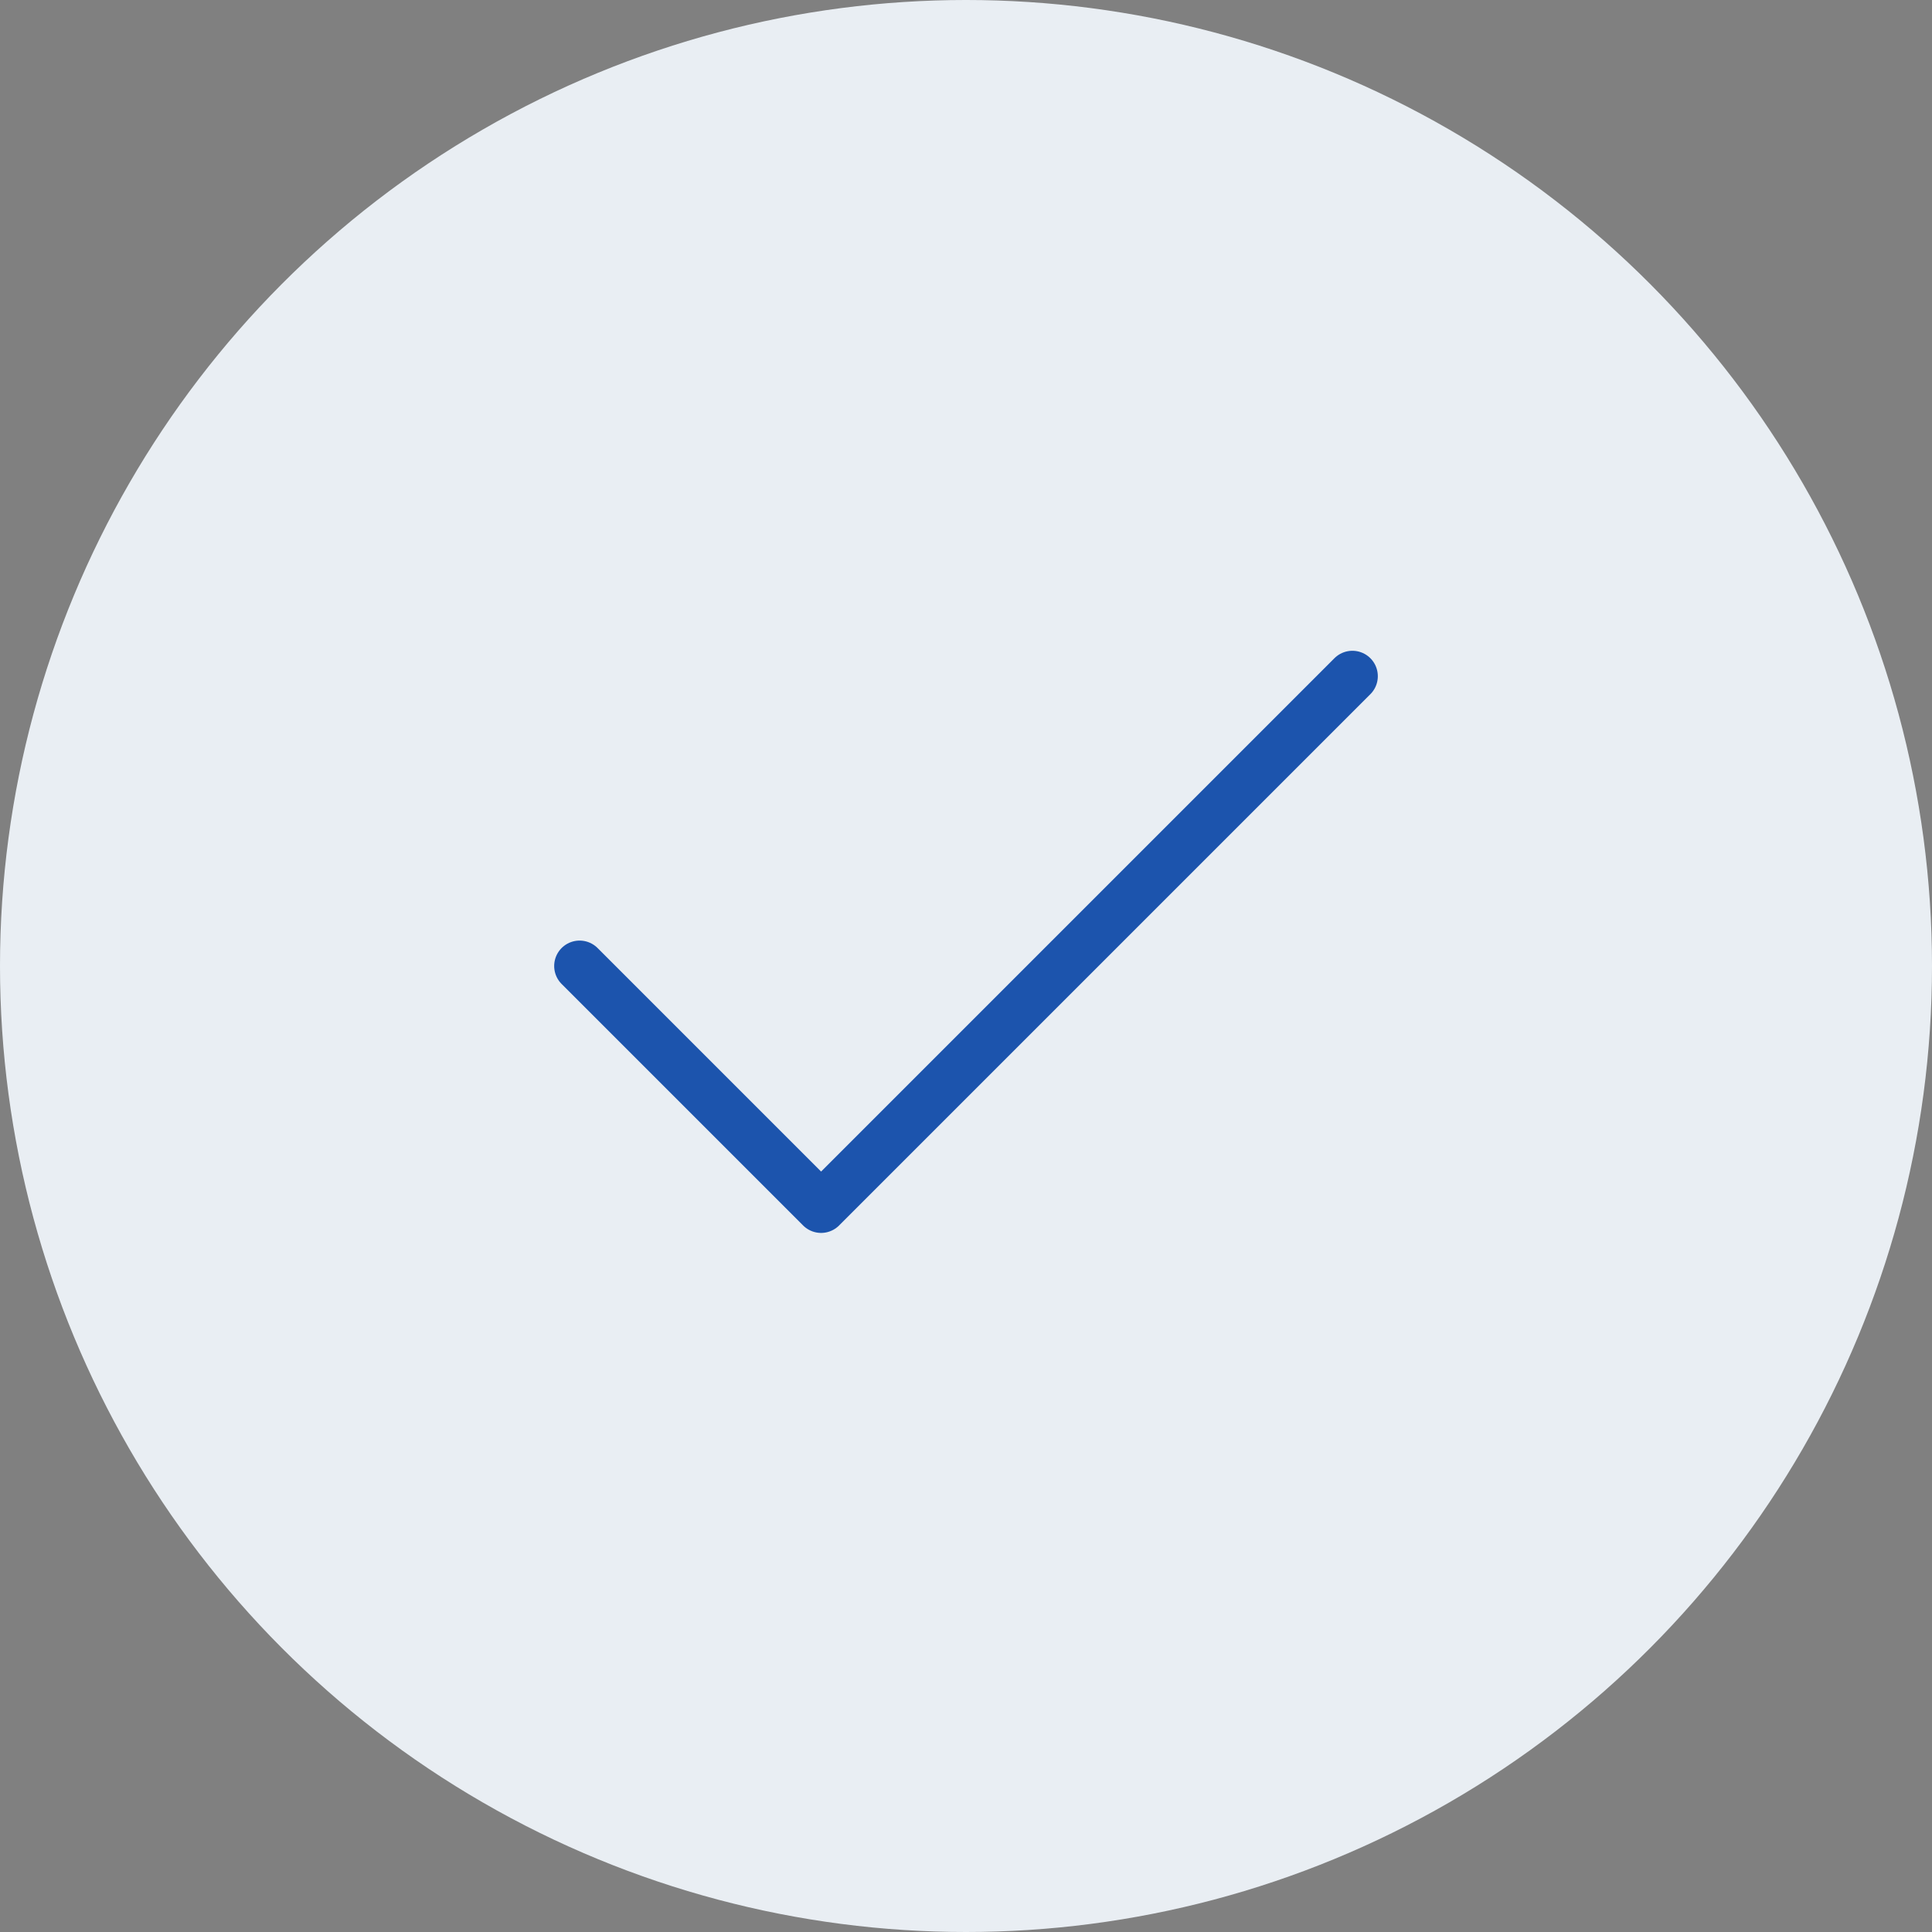 <svg width="38" height="38" viewBox="0 0 38 38" fill="none" xmlns="http://www.w3.org/2000/svg">
<rect x="0" y="0" width="38" height="38" fill="#808080" stroke="none"/>
<circle cx="19" cy="19" r="19" fill="#E9EEF3"/>
<path d="M26.6 13.3L16.15 23.75L11.4 19" stroke="#1C54AD" stroke-linecap="round" stroke-linejoin="round"/>
</svg>

